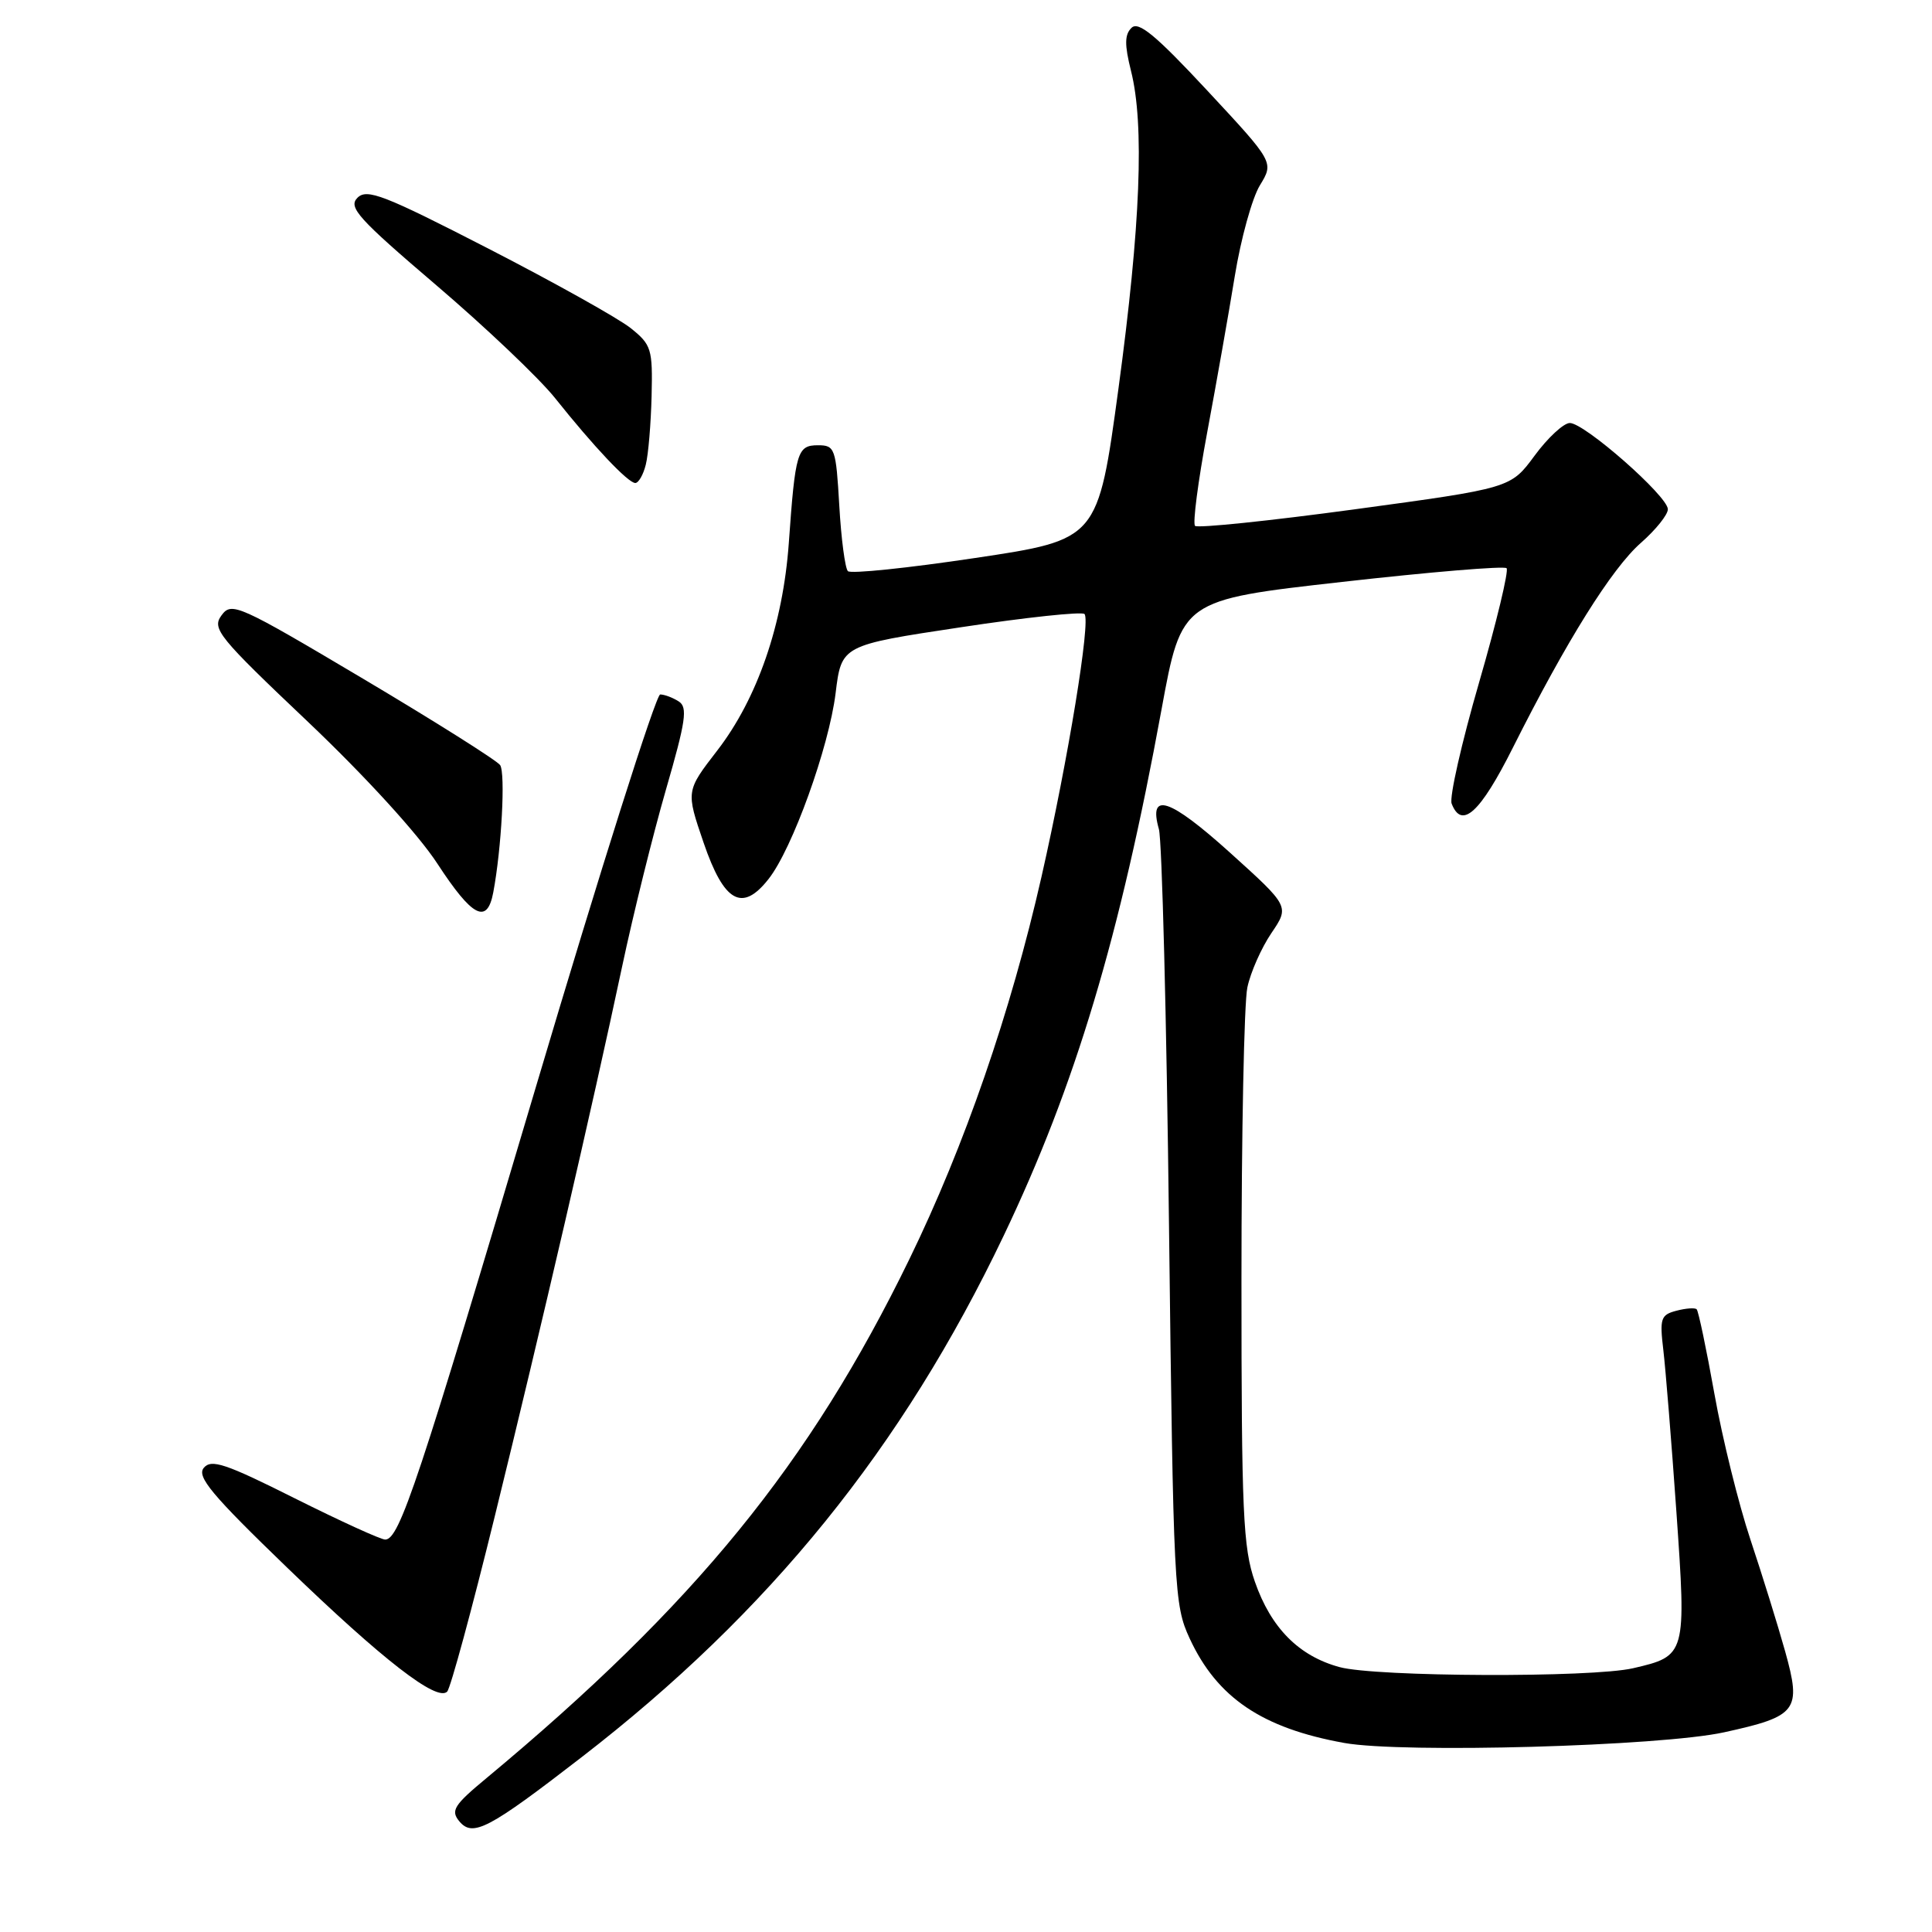 <?xml version="1.0" encoding="UTF-8" standalone="no"?>
<!DOCTYPE svg PUBLIC "-//W3C//DTD SVG 1.1//EN" "http://www.w3.org/Graphics/SVG/1.1/DTD/svg11.dtd" >
<svg xmlns="http://www.w3.org/2000/svg" xmlns:xlink="http://www.w3.org/1999/xlink" version="1.1" viewBox="0 0 256 256">
 <g >
 <path fill="currentColor"
d=" M 77.05 232.85 C 101.97 213.61 119.58 191.84 133.00 163.72 C 142.50 143.81 148.38 124.20 153.91 94.00 C 156.57 79.50 156.57 79.50 177.81 77.11 C 189.49 75.79 199.31 74.97 199.63 75.29 C 199.94 75.61 198.31 82.42 195.99 90.42 C 193.67 98.42 192.03 105.65 192.35 106.48 C 193.68 109.94 196.13 107.71 200.46 99.08 C 207.56 84.93 213.58 75.30 217.44 71.92 C 219.40 70.20 221.00 68.20 221.00 67.48 C 221.00 65.75 209.93 56.02 208.00 56.05 C 207.18 56.07 205.08 58.01 203.34 60.38 C 200.17 64.68 200.17 64.68 179.56 67.48 C 168.22 69.02 158.67 70.01 158.35 69.68 C 158.02 69.36 158.75 63.78 159.96 57.29 C 161.17 50.81 162.82 41.48 163.62 36.56 C 164.42 31.65 165.91 26.25 166.94 24.56 C 168.81 21.50 168.81 21.50 159.97 12.00 C 153.13 4.65 150.85 2.77 149.93 3.69 C 149.01 4.59 149.00 5.93 149.86 9.38 C 151.66 16.50 151.13 29.89 148.20 51.50 C 145.48 71.50 145.48 71.50 129.26 73.93 C 120.33 75.27 112.72 76.06 112.35 75.68 C 111.98 75.31 111.46 71.40 111.21 67.00 C 110.77 59.40 110.63 59.00 108.39 59.00 C 105.64 59.00 105.38 59.86 104.52 71.97 C 103.75 82.72 100.36 92.56 95.03 99.46 C 90.89 104.82 90.89 104.82 93.23 111.66 C 95.94 119.58 98.35 120.92 101.84 116.47 C 104.99 112.48 109.83 99.04 110.72 91.87 C 111.50 85.50 111.50 85.50 127.28 83.12 C 135.96 81.80 143.35 81.02 143.70 81.36 C 144.55 82.22 141.54 100.60 138.00 116.19 C 133.93 134.12 127.81 151.83 120.50 166.84 C 107.30 193.97 92.07 212.65 64.46 235.61 C 60.14 239.19 59.69 239.92 60.86 241.33 C 62.64 243.47 64.72 242.38 77.05 232.85 Z  M 228.45 229.54 C 238.17 227.41 238.73 226.67 236.54 218.81 C 235.57 215.34 233.50 208.68 231.94 204.00 C 230.38 199.32 228.23 190.64 227.17 184.70 C 226.11 178.76 225.05 173.72 224.82 173.49 C 224.60 173.26 223.39 173.35 222.13 173.68 C 220.06 174.22 219.90 174.70 220.40 178.89 C 220.70 181.42 221.48 191.06 222.13 200.31 C 223.46 219.30 223.43 219.42 216.39 221.05 C 210.92 222.32 182.31 222.21 177.50 220.90 C 172.11 219.44 168.41 215.71 166.28 209.59 C 164.71 205.09 164.50 200.46 164.50 169.50 C 164.50 150.25 164.85 132.86 165.28 130.85 C 165.70 128.84 167.14 125.60 168.46 123.65 C 170.87 120.10 170.87 120.10 162.97 112.97 C 154.97 105.76 152.13 104.82 153.56 109.87 C 153.97 111.32 154.58 135.00 154.90 162.50 C 155.48 210.71 155.58 212.66 157.63 217.09 C 161.26 224.95 167.24 228.99 178.12 230.95 C 185.88 232.34 220.01 231.39 228.45 229.54 Z  M 65.56 200.92 C 71.75 175.75 78.48 146.70 82.45 128.00 C 83.91 121.12 86.51 110.63 88.23 104.67 C 90.88 95.52 91.15 93.71 89.93 92.94 C 89.15 92.44 88.04 92.02 87.48 92.02 C 86.92 92.01 79.54 115.29 71.09 143.75 C 55.42 196.52 52.93 204.00 51.04 204.00 C 50.45 204.00 45.07 201.54 39.07 198.54 C 29.88 193.93 28.00 193.30 27.00 194.50 C 26.04 195.66 28.06 198.08 38.04 207.71 C 50.76 219.99 57.89 225.51 59.25 224.15 C 59.69 223.71 62.53 213.26 65.56 200.92 Z  M 65.36 118.25 C 66.46 112.42 66.99 102.45 66.27 101.38 C 65.84 100.77 57.68 95.62 48.12 89.94 C 31.55 80.10 30.68 79.71 29.35 81.54 C 28.05 83.31 28.91 84.37 40.81 95.65 C 48.42 102.88 55.41 110.53 57.95 114.43 C 62.59 121.54 64.55 122.55 65.36 118.25 Z  M 85.57 61.57 C 85.91 60.23 86.25 56.14 86.34 52.48 C 86.49 46.22 86.32 45.68 83.56 43.47 C 81.94 42.18 73.46 37.44 64.71 32.94 C 50.86 25.82 48.62 24.95 47.36 26.21 C 46.11 27.47 47.46 28.96 57.83 37.81 C 64.38 43.40 71.45 50.12 73.54 52.74 C 78.68 59.19 83.23 64.00 84.18 64.00 C 84.61 64.00 85.24 62.91 85.57 61.57 Z "/>
</g>
</svg>